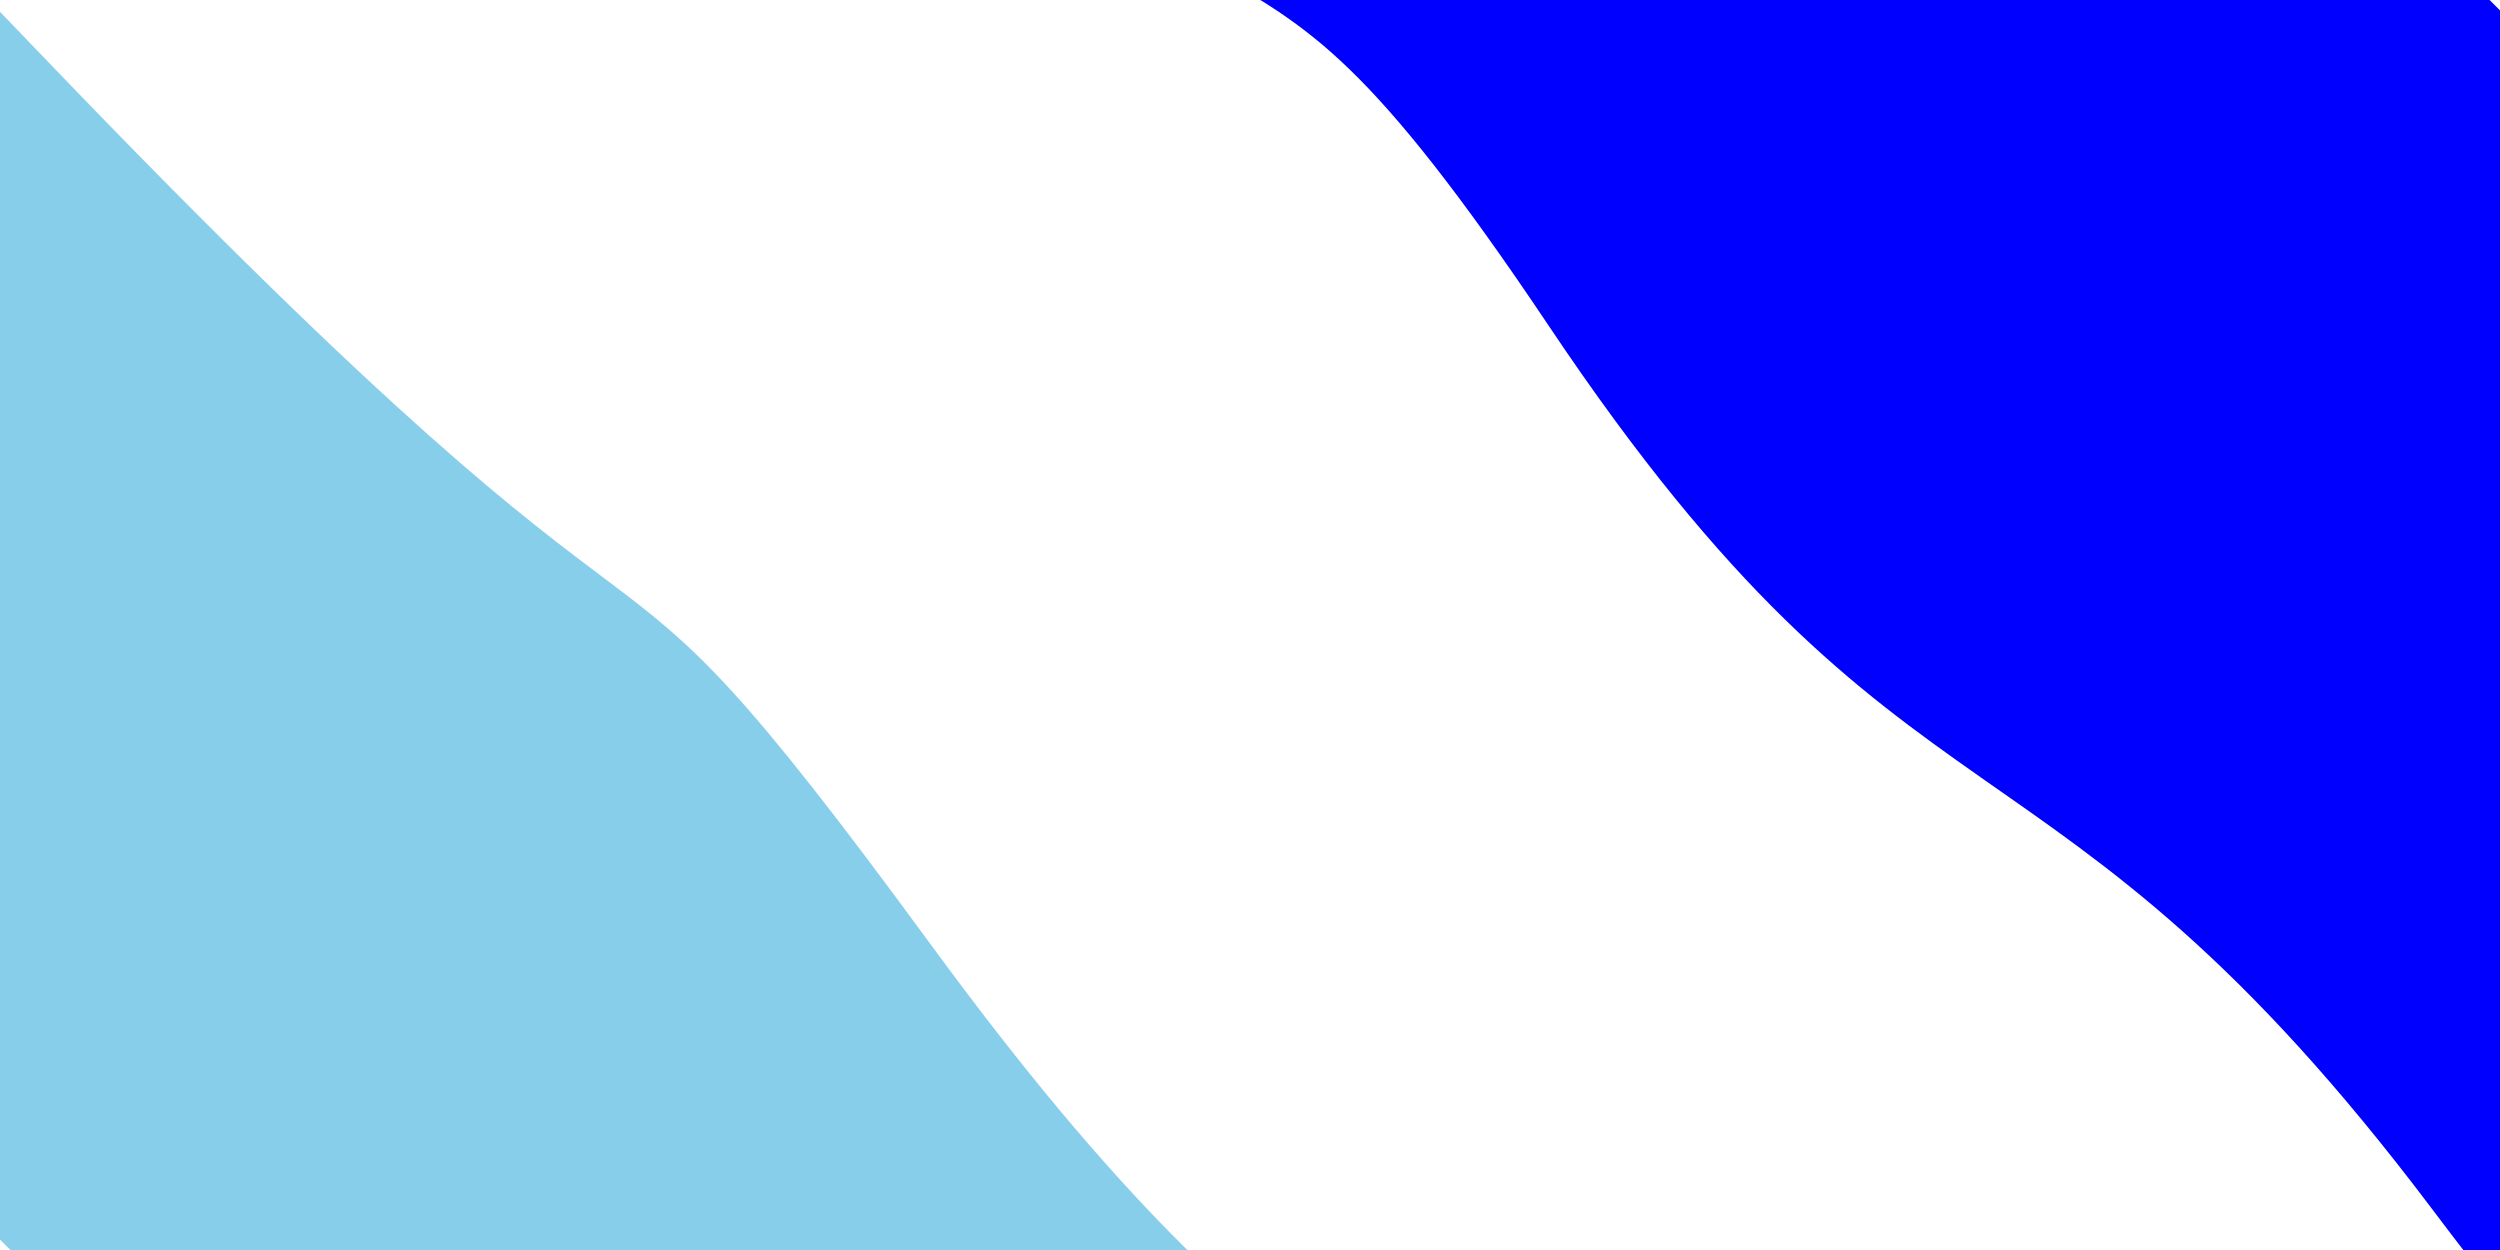 <svg class="border shadow-md" viewBox="0 0 2163.04 1081.52" style="width: 2163.04px; height: 1081.52px;" xmlns="http://www.w3.org/2000/svg" preserveAspectRatio="none"><rect class="bg" id="bg" x="0" y="0" width="2163.04" height="1081.52" fill="#ffffff"/><g transform="rotate(45 1081.52 540.76)"><path d="M -1081.52 931.52 S -879.00 913.52&#10;            0.00 931.52 530.76 846.52&#10;            1081.52 931.52 1612.28 889.52&#10;            2163.04 931.52 2674.56 871.52&#10;            3244.56 931.52 h 110 V 1681.52 H -1081.52 Z" fill="#87CEEB"/><path d="M -1081.52 175.00 S -870.00 97.50&#10;            0.00 175.00 530.76 66.00&#10;            1081.52 175.00 1612.28 97.50&#10;            2163.04 175.00 2260.56 87.00&#10;            3244.56 175.00 h 110 V -600 H -1081.52 Z" fill="#0000FF"/></g></svg>